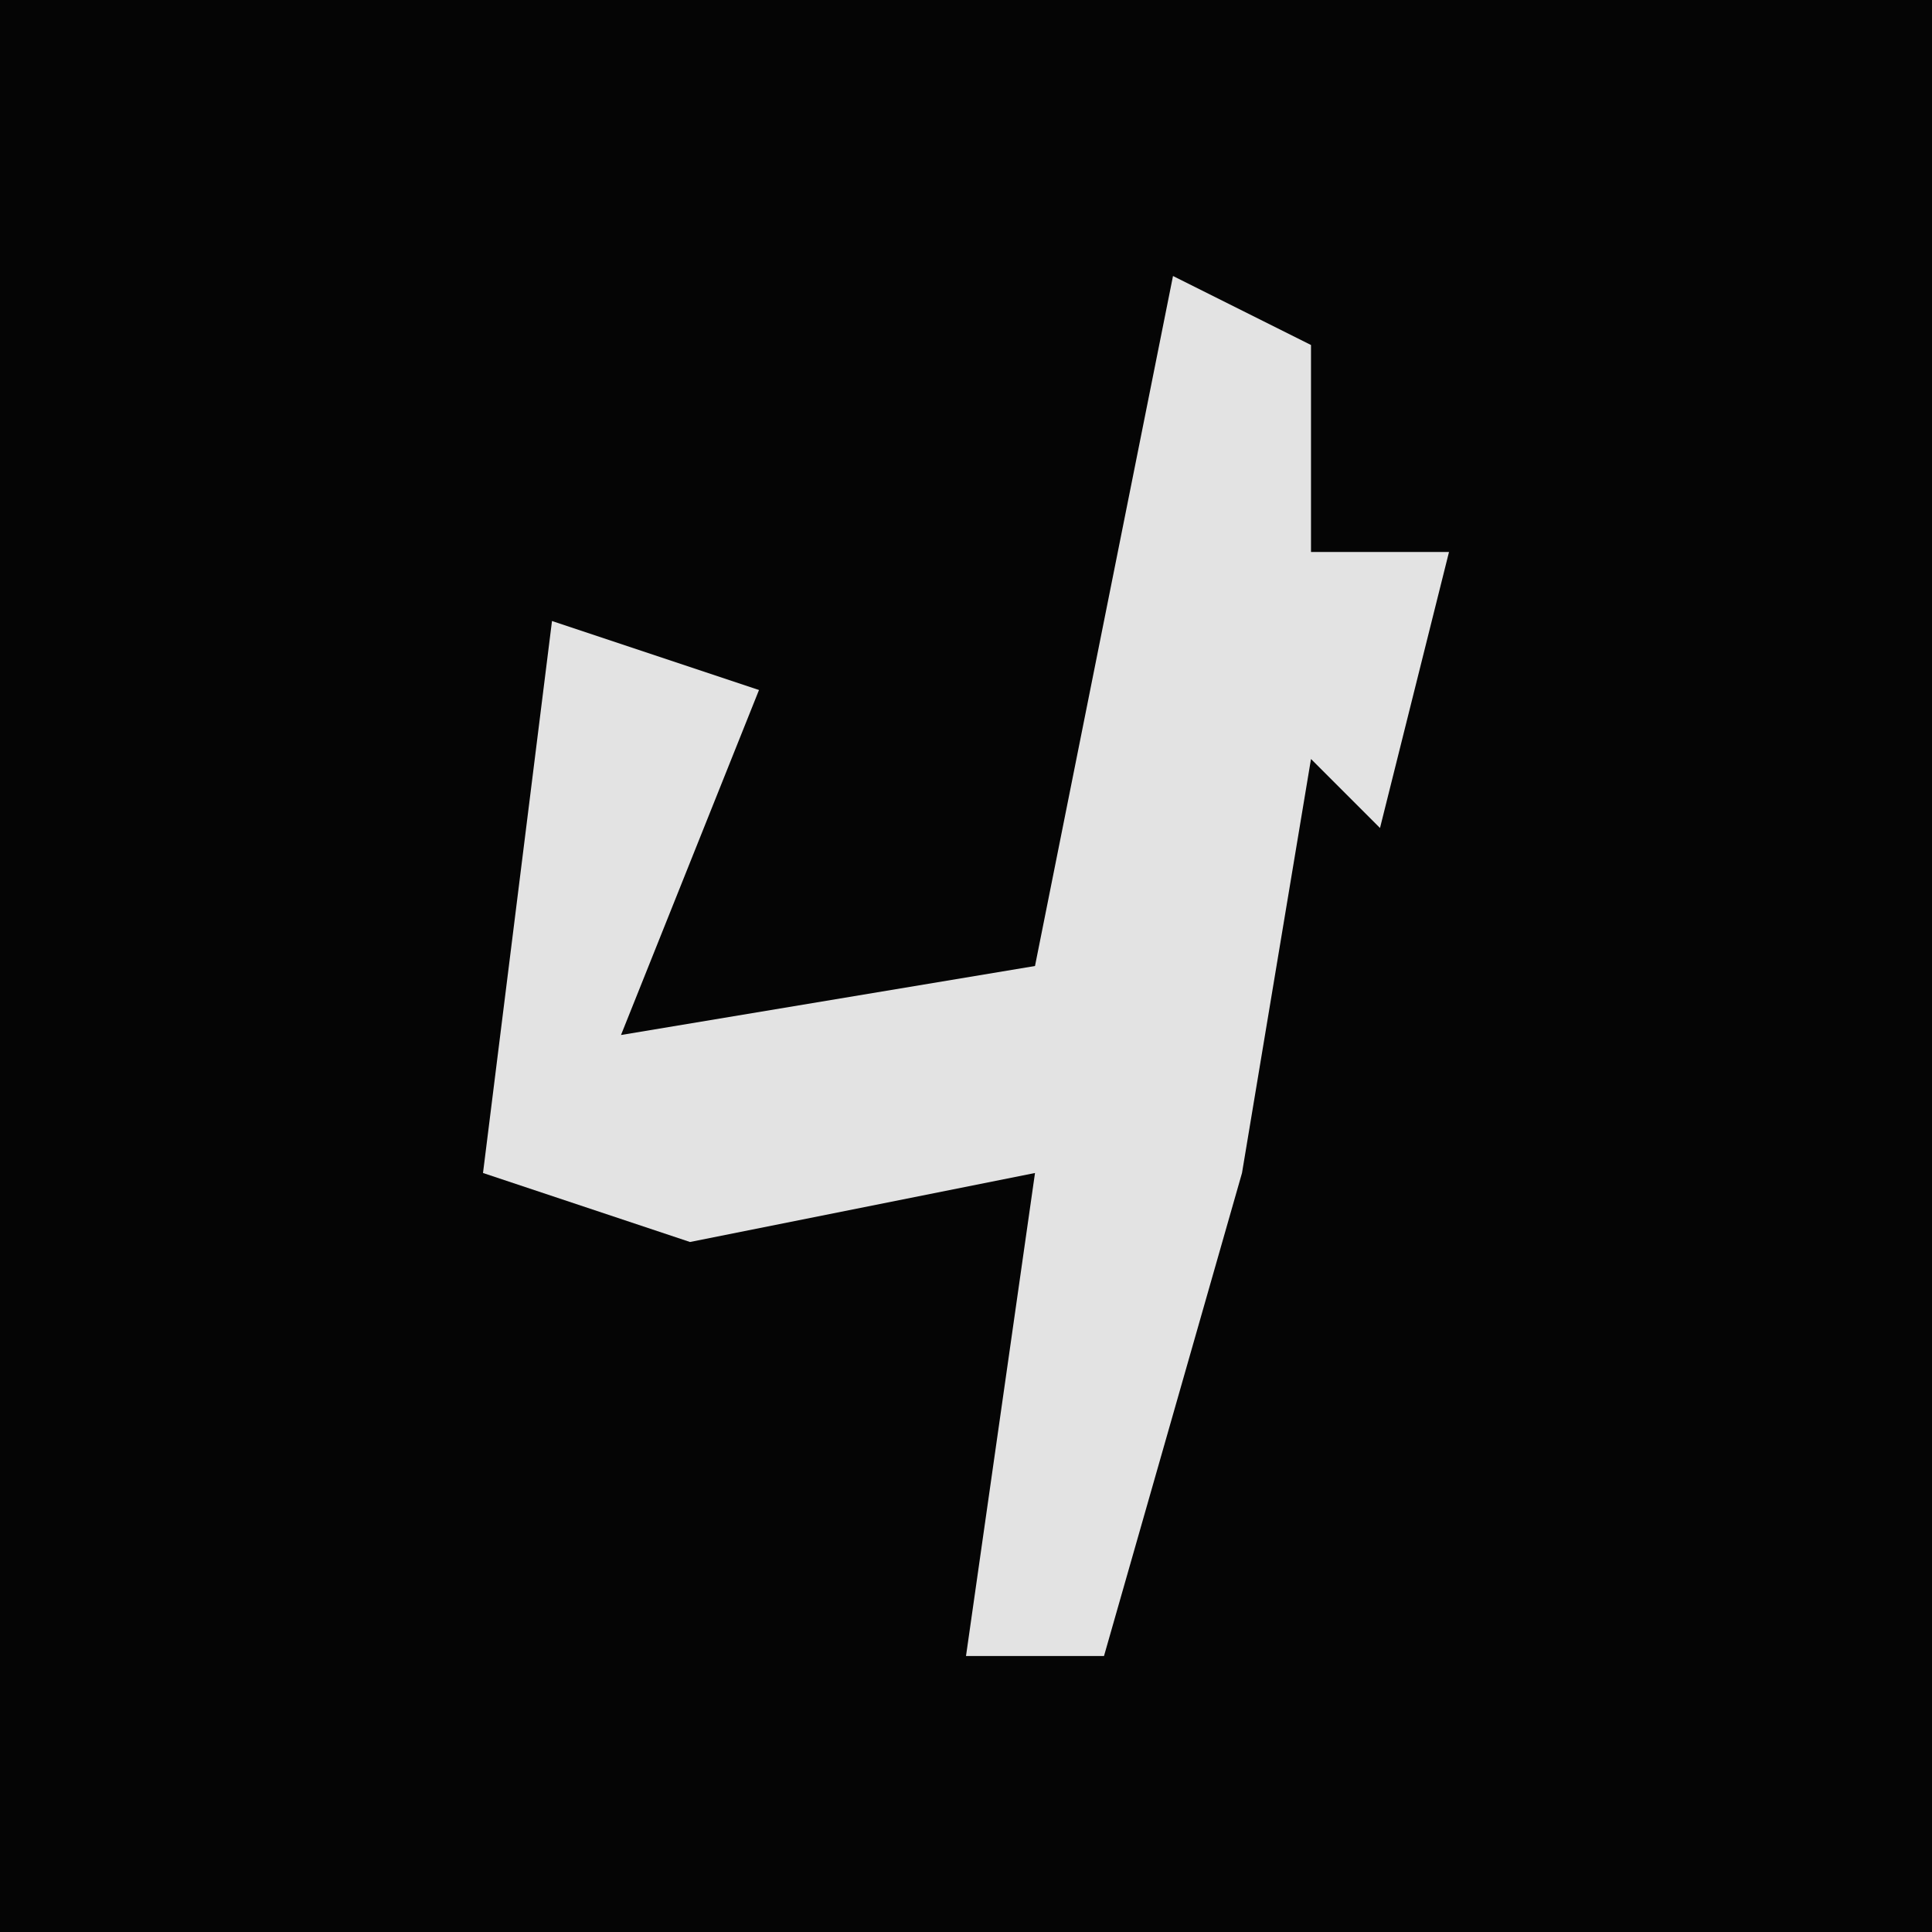<?xml version="1.0" encoding="UTF-8"?>
<svg version="1.1" xmlns="http://www.w3.org/2000/svg" width="28" height="28">
<path d="M0,0 L28,0 L28,28 L0,28 Z " fill="#050505" transform="translate(0,0)"/>
<path d="M0,0 L2,1 L2,4 L4,4 L3,8 L2,7 L1,13 L-1,20 L-3,20 L-2,13 L-7,14 L-10,13 L-9,5 L-6,6 L-8,11 L-2,10 Z " fill="#E3E3E3" transform="translate(17,4)"/>
</svg>
